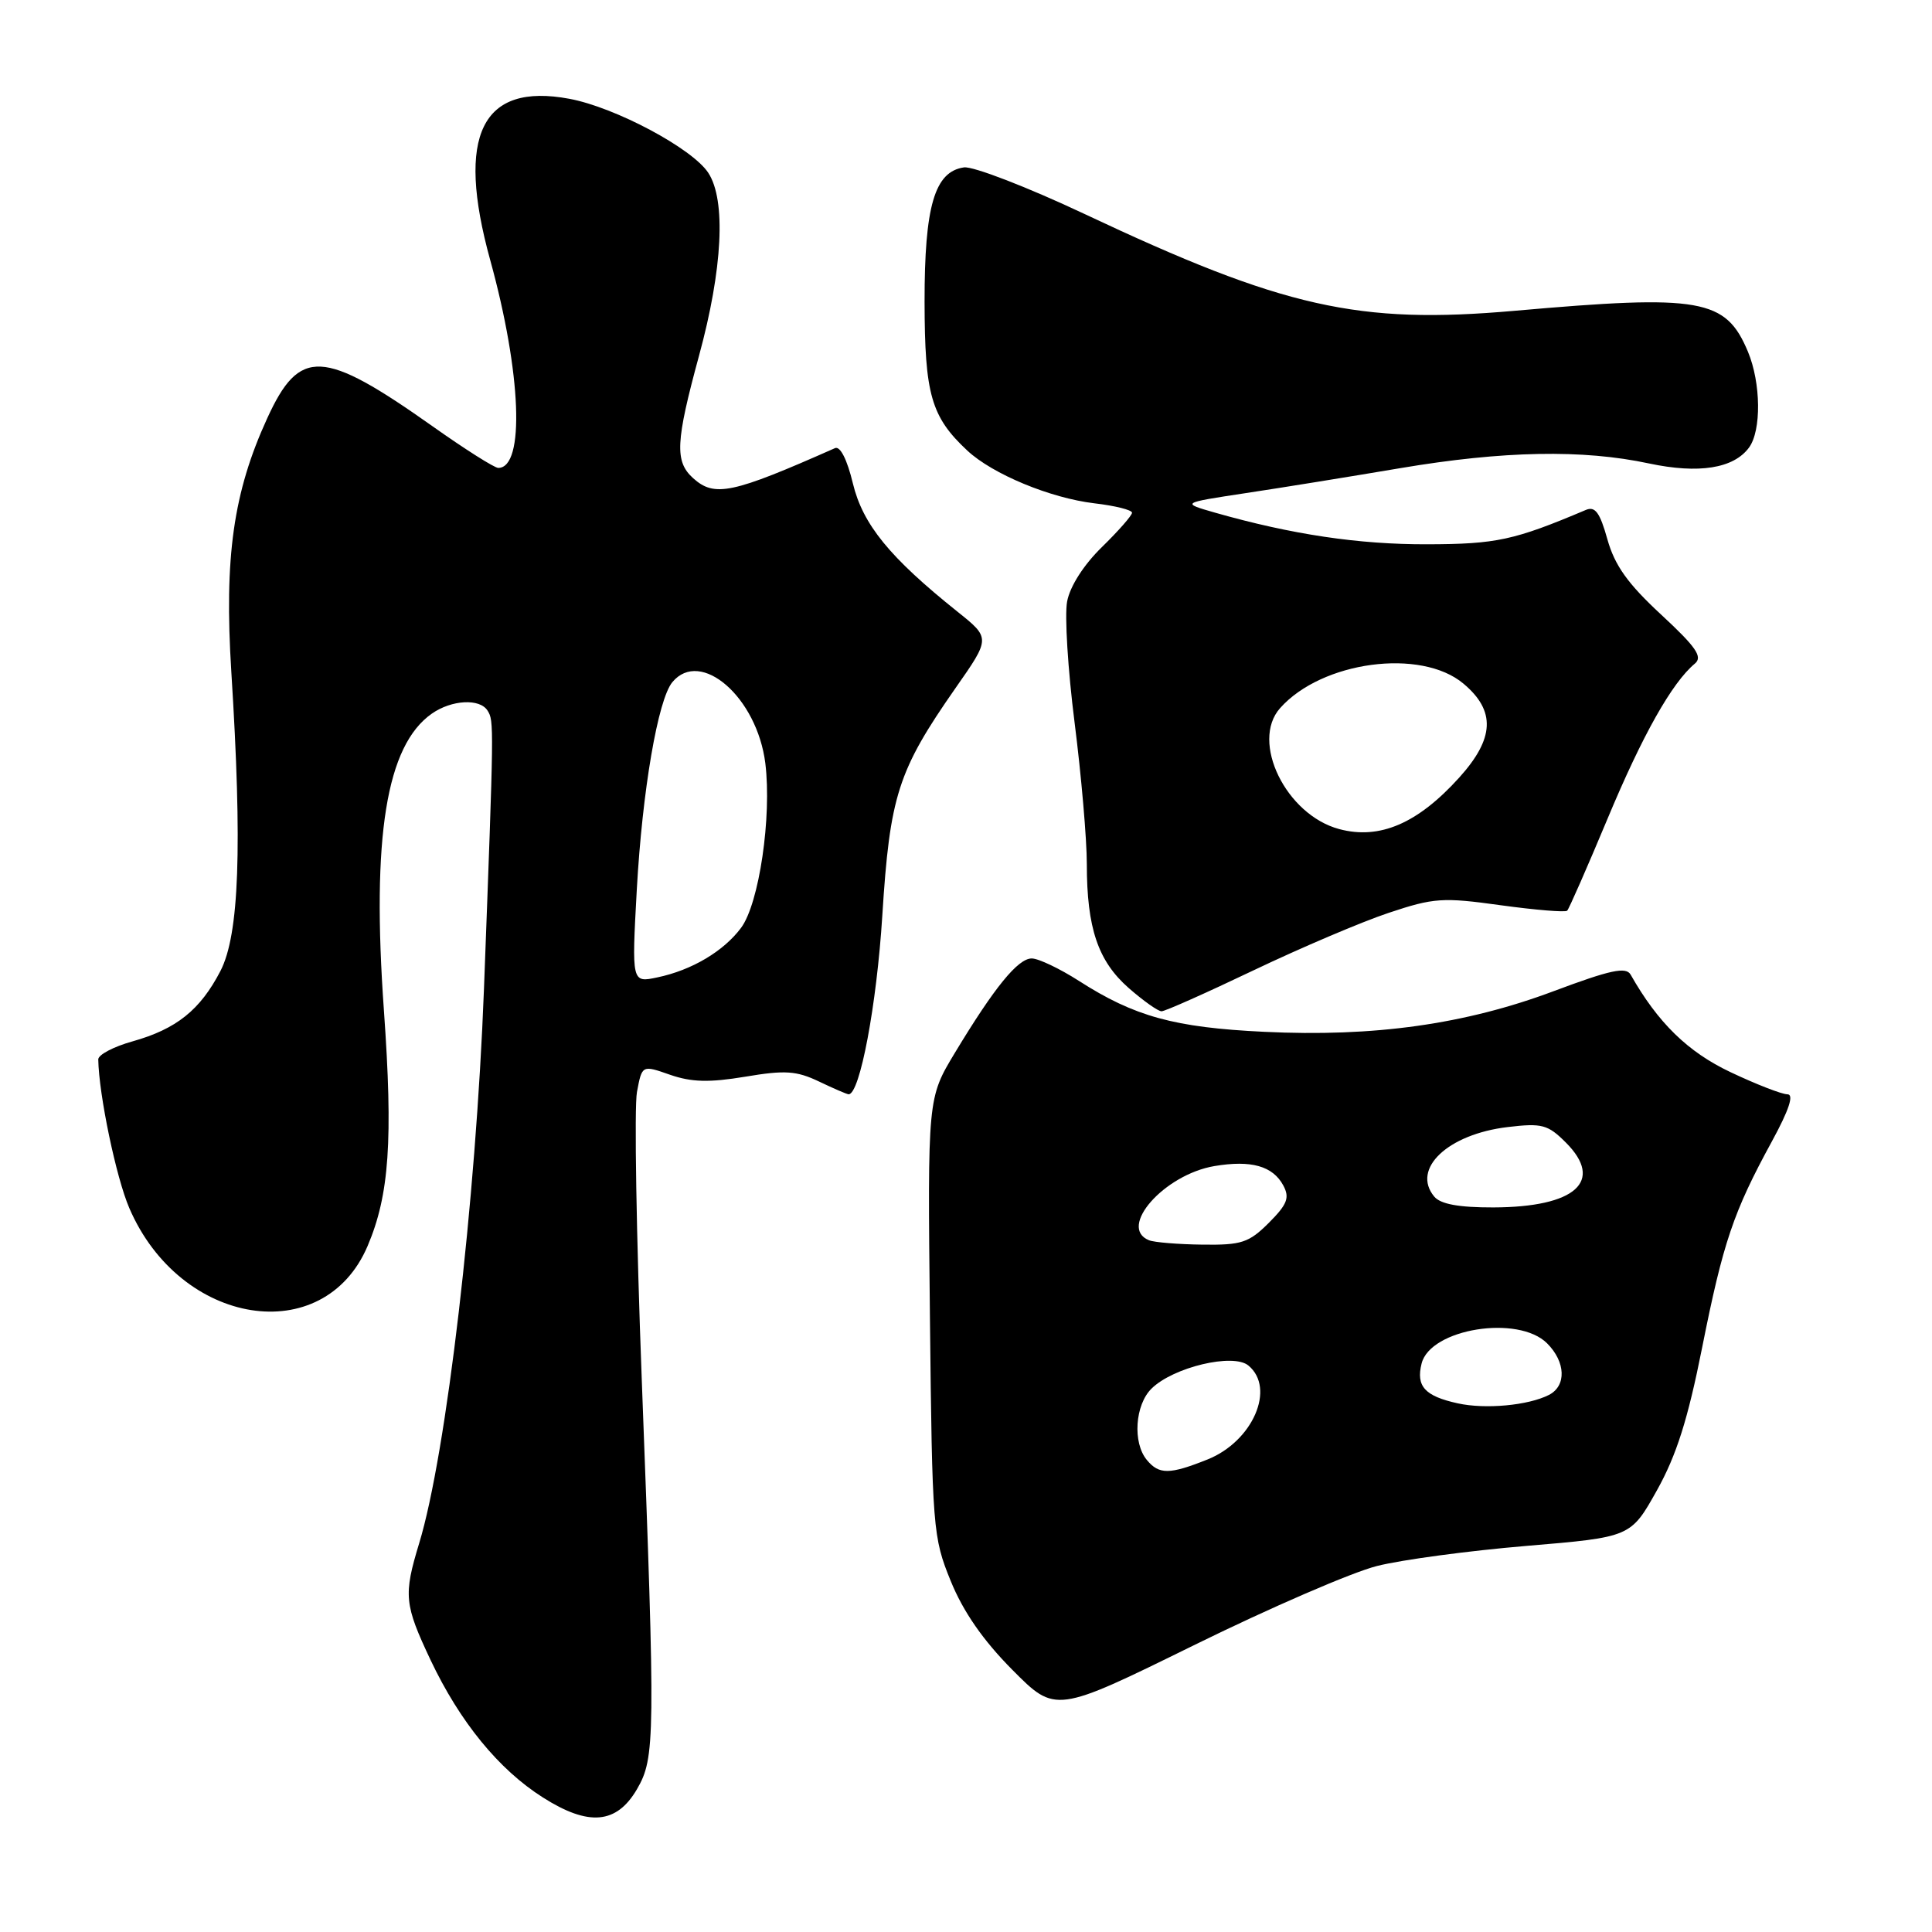 <?xml version="1.0" encoding="UTF-8" standalone="no"?>
<!DOCTYPE svg PUBLIC "-//W3C//DTD SVG 1.1//EN" "http://www.w3.org/Graphics/SVG/1.1/DTD/svg11.dtd" >
<svg xmlns="http://www.w3.org/2000/svg" xmlns:xlink="http://www.w3.org/1999/xlink" version="1.1" viewBox="0 0 256 256">
 <g >
 <path fill="currentColor"
d=" M 84.40 237.08 C 86.82 232.91 86.85 230.47 85.04 182.89 C 84.32 163.86 84.03 146.67 84.40 144.70 C 85.07 141.11 85.07 141.11 88.78 142.41 C 91.63 143.40 93.97 143.46 98.74 142.67 C 104.02 141.78 105.53 141.88 108.53 143.31 C 110.47 144.24 112.24 145.00 112.45 145.00 C 113.94 145.00 116.17 133.15 116.91 121.33 C 117.91 105.43 118.98 102.11 126.60 91.19 C 131.25 84.55 131.25 84.55 126.87 81.05 C 117.88 73.86 114.32 69.49 113.01 64.05 C 112.25 60.89 111.33 59.07 110.64 59.38 C 96.99 65.43 94.68 65.92 91.83 63.35 C 89.39 61.14 89.52 58.55 92.62 47.15 C 95.76 35.64 96.22 26.51 93.85 22.90 C 91.74 19.67 81.52 14.22 75.44 13.09 C 63.82 10.92 60.39 17.91 64.95 34.44 C 69.09 49.43 69.58 62.00 66.02 62.00 C 65.52 62.00 61.60 59.52 57.31 56.48 C 42.77 46.20 39.70 46.05 35.41 55.42 C 30.91 65.24 29.70 73.83 30.65 89.00 C 32.12 112.31 31.70 123.84 29.21 128.66 C 26.52 133.84 23.38 136.35 17.55 137.99 C 15.05 138.69 13.01 139.76 13.02 140.38 C 13.10 145.07 15.39 156.03 17.13 160.07 C 23.87 175.75 42.89 178.77 48.71 165.10 C 51.59 158.33 52.09 151.05 50.87 133.88 C 49.23 110.87 51.18 98.79 57.22 94.56 C 59.85 92.72 63.59 92.52 64.61 94.17 C 65.46 95.56 65.46 95.65 64.13 131.00 C 63.06 159.13 59.15 192.65 55.54 204.50 C 53.45 211.38 53.57 212.58 57.06 219.98 C 60.94 228.16 66.08 234.46 71.93 238.17 C 78.00 242.03 81.70 241.70 84.40 237.08 Z  M 182.47 207.50 C 185.75 206.67 194.65 205.48 202.26 204.84 C 216.08 203.68 216.08 203.68 219.55 197.48 C 222.14 192.84 223.65 188.08 225.54 178.57 C 228.32 164.62 229.68 160.59 234.78 151.25 C 237.07 147.05 237.74 145.00 236.84 145.00 C 236.10 145.00 232.71 143.68 229.31 142.07 C 223.64 139.39 219.68 135.52 216.07 129.15 C 215.46 128.07 213.41 128.51 205.88 131.33 C 194.15 135.73 182.04 137.43 167.50 136.72 C 155.60 136.15 150.31 134.69 142.96 129.97 C 140.41 128.34 137.60 127.00 136.71 127.00 C 134.88 127.00 131.77 130.82 126.53 139.50 C 122.91 145.50 122.91 145.50 123.22 174.50 C 123.52 202.59 123.61 203.69 125.98 209.50 C 127.63 213.56 130.27 217.36 134.14 221.26 C 139.86 227.02 139.86 227.02 158.18 218.01 C 168.26 213.05 179.18 208.32 182.47 207.50 Z  M 166.13 128.56 C 172.38 125.58 180.43 122.15 184.00 120.96 C 189.99 118.96 191.16 118.88 198.86 119.95 C 203.46 120.58 207.42 120.91 207.66 120.67 C 207.90 120.43 210.31 114.94 213.01 108.48 C 217.64 97.39 221.55 90.45 224.58 87.93 C 225.65 87.04 224.75 85.74 220.10 81.43 C 215.69 77.35 213.96 74.92 212.99 71.47 C 211.99 67.89 211.36 67.04 210.11 67.58 C 200.63 71.59 198.28 72.10 189.11 72.12 C 180.02 72.15 171.15 70.82 161.00 67.93 C 156.50 66.64 156.50 66.64 165.00 65.35 C 169.68 64.65 178.93 63.15 185.56 62.03 C 199.19 59.73 209.72 59.53 218.50 61.41 C 225.09 62.81 229.71 62.08 231.75 59.31 C 233.41 57.06 233.34 50.74 231.61 46.60 C 228.67 39.58 225.41 39.00 200.72 41.18 C 179.98 43.01 170.09 40.79 143.72 28.36 C 136.14 24.79 128.94 22.01 127.73 22.18 C 123.84 22.74 122.50 27.31 122.51 40.00 C 122.53 52.27 123.38 55.23 128.17 59.70 C 131.51 62.82 139.15 65.99 145.00 66.69 C 147.75 67.01 150.00 67.57 150.00 67.94 C 150.00 68.30 148.20 70.35 146.01 72.49 C 143.60 74.84 141.77 77.70 141.40 79.70 C 141.05 81.52 141.50 88.75 142.39 95.76 C 143.28 102.76 144.01 111.20 144.01 114.50 C 144.01 122.97 145.49 127.35 149.56 130.92 C 151.49 132.61 153.45 134.00 153.91 134.00 C 154.38 134.00 159.87 131.55 166.13 128.56 Z  M 84.38 117.86 C 85.11 104.77 87.18 92.69 89.09 90.39 C 92.84 85.87 100.32 92.41 101.41 101.14 C 102.28 108.22 100.59 119.74 98.19 122.95 C 95.87 126.06 91.65 128.56 87.10 129.51 C 83.70 130.23 83.70 130.23 84.38 117.86 Z  M 151.96 193.45 C 150.06 191.16 150.39 186.16 152.58 184.00 C 155.45 181.16 163.41 179.26 165.42 180.94 C 169.06 183.95 166.00 190.98 160.02 193.38 C 154.97 195.40 153.58 195.41 151.96 193.45 Z  M 193.16 185.95 C 188.79 184.99 187.61 183.69 188.37 180.67 C 189.53 176.05 201.18 174.18 205.00 178.00 C 207.47 180.47 207.58 183.63 205.25 184.83 C 202.51 186.23 196.82 186.76 193.16 185.95 Z  M 152.25 164.34 C 148.07 162.65 154.25 155.64 160.92 154.51 C 165.79 153.69 168.66 154.50 170.05 157.09 C 170.91 158.71 170.57 159.58 168.13 162.03 C 165.48 164.67 164.51 164.99 159.33 164.92 C 156.12 164.88 152.94 164.62 152.25 164.34 Z  M 190.04 158.55 C 186.99 154.87 191.85 150.28 199.79 149.34 C 204.32 148.80 205.10 149.01 207.48 151.39 C 212.61 156.52 208.76 159.96 197.87 159.99 C 193.28 160.00 190.87 159.55 190.04 158.55 Z  M 177.46 109.86 C 170.41 107.98 165.66 98.28 169.62 93.83 C 175.14 87.61 188.29 85.85 193.92 90.59 C 198.21 94.19 198.04 97.85 193.34 103.05 C 187.85 109.12 182.81 111.29 177.46 109.86 Z "/>
</g>
</svg>